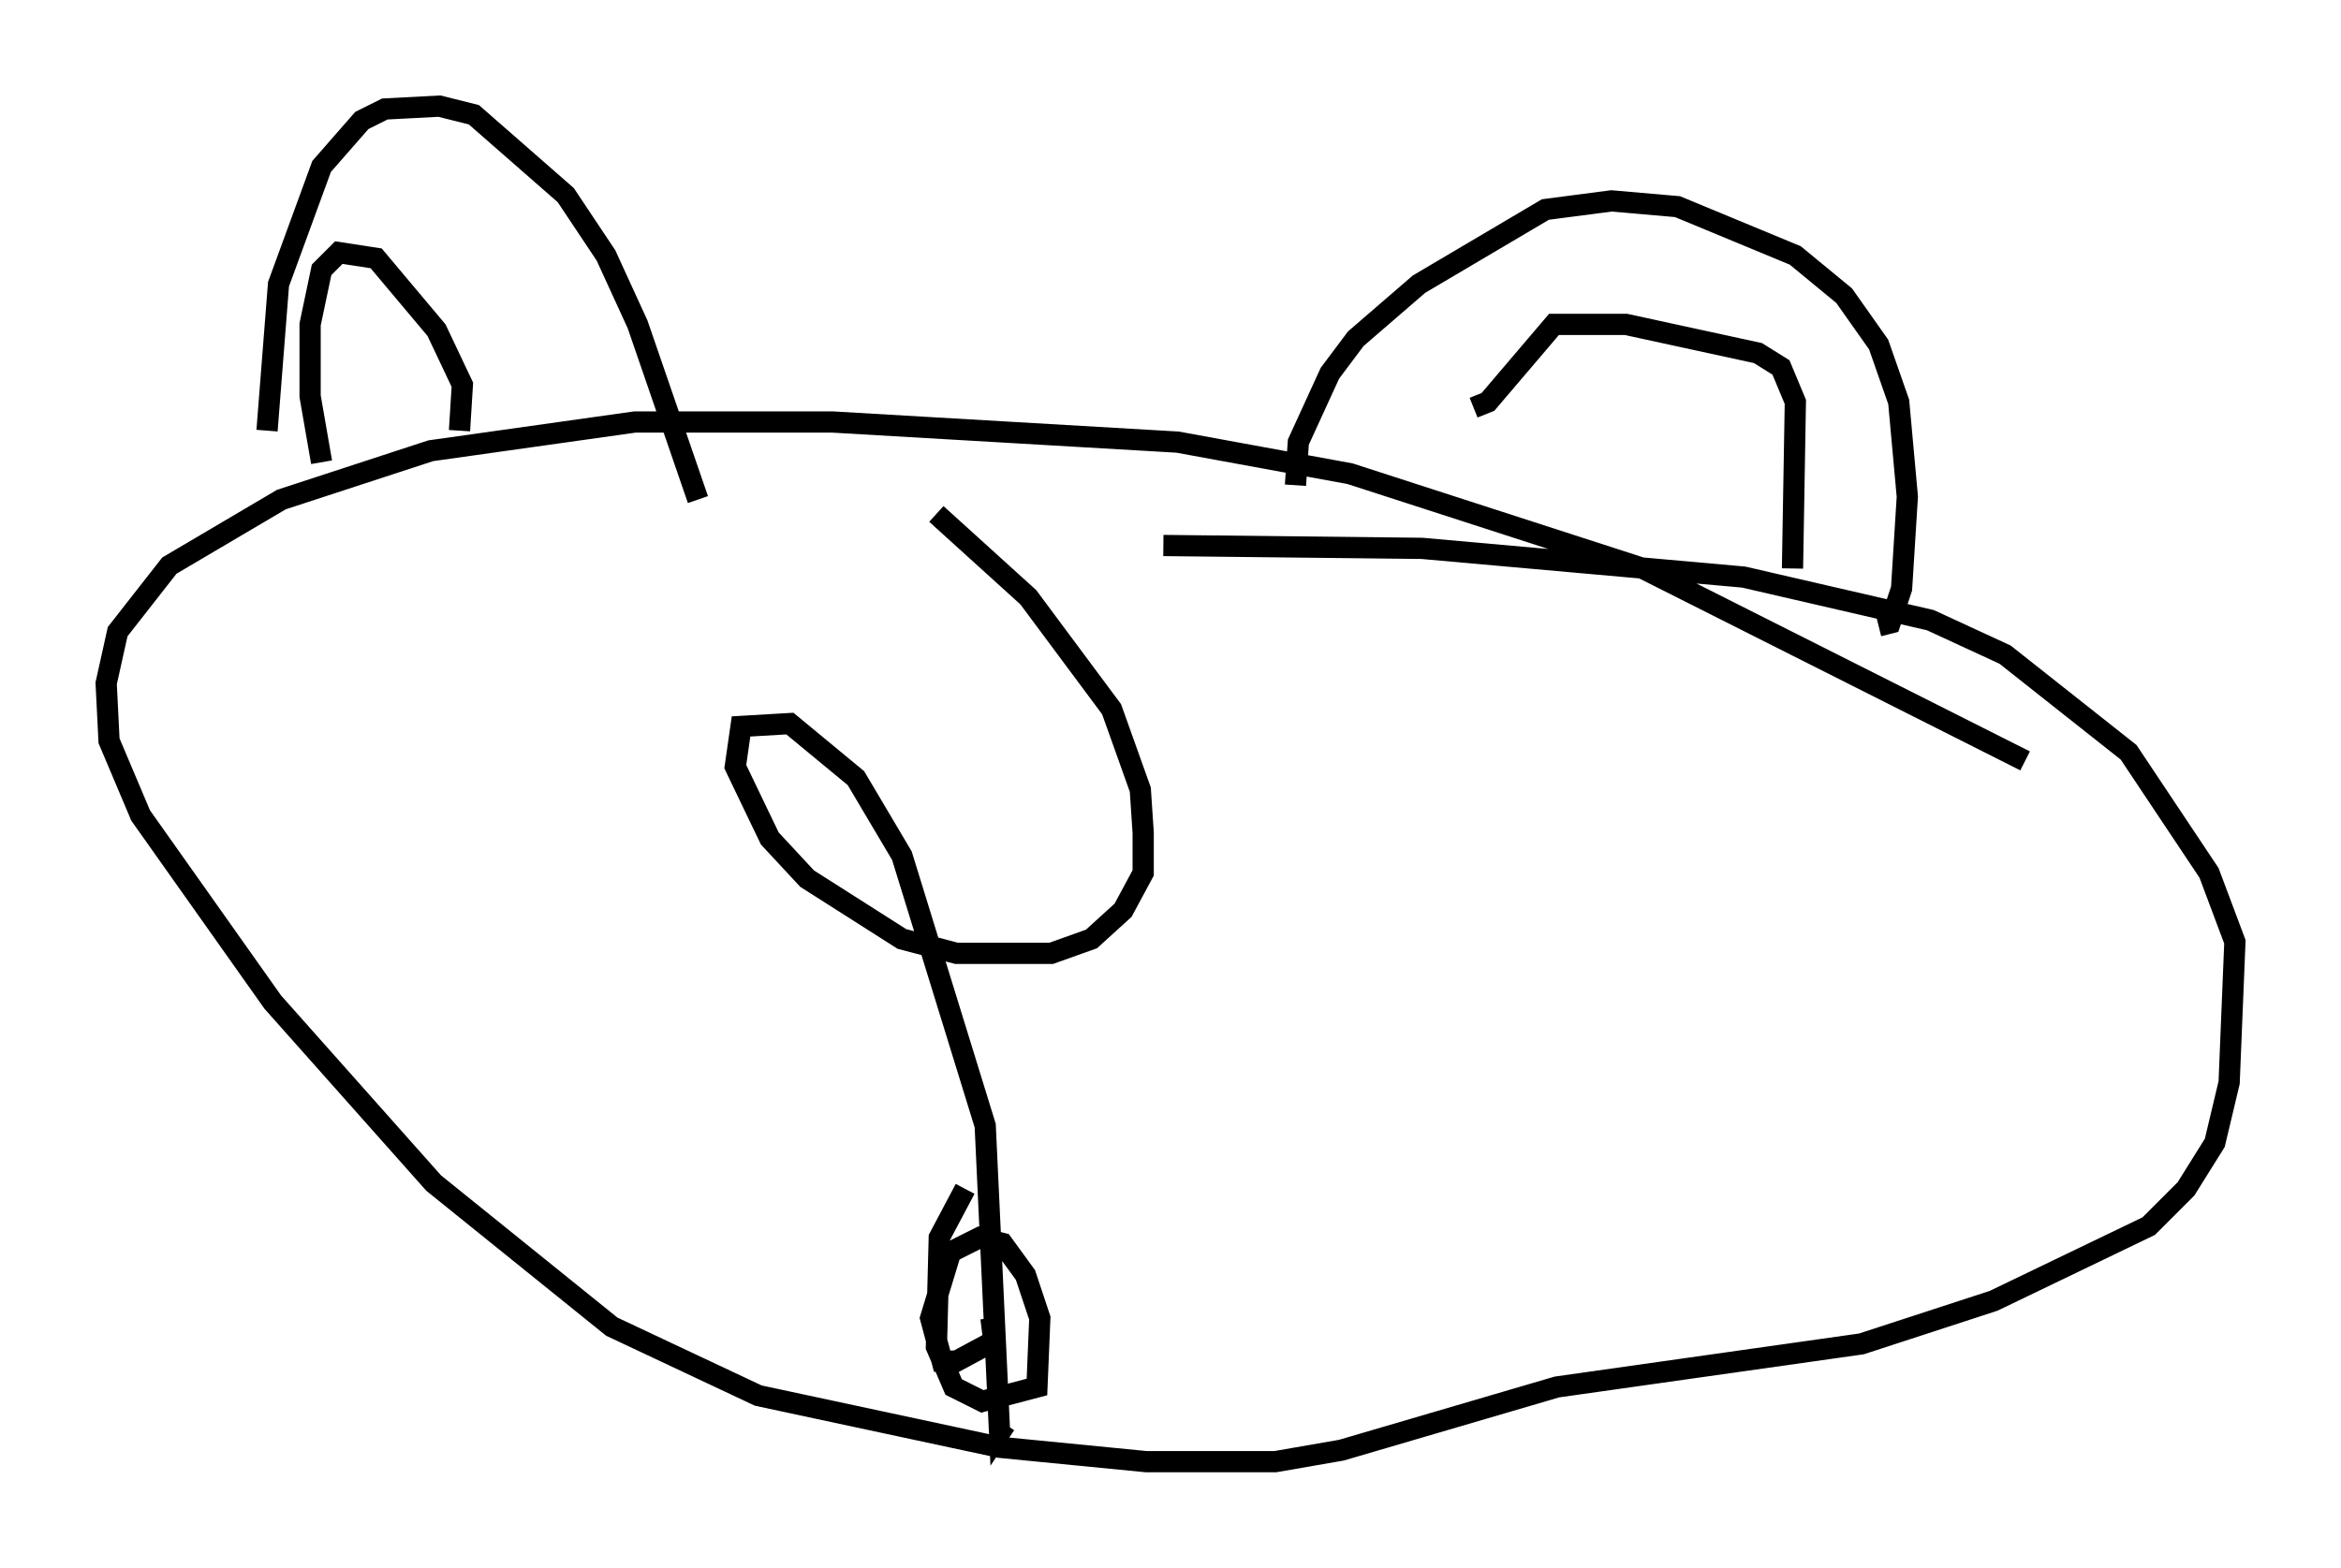 <?xml version="1.0" encoding="utf-8" ?>
<svg baseProfile="full" height="73.869" version="1.1" width="110.27" xmlns="http://www.w3.org/2000/svg" xmlns:ev="http://www.w3.org/2001/xml-events" xmlns:xlink="http://www.w3.org/1999/xlink"><defs /><rect fill="white" height="73.869" width="110.27" x="0" y="0" /><path d="M13.119, 28.816 m-0.541, -8.525 l0.541, -6.901 2.03, -5.548 l1.894, -2.165 1.083, -0.541 l2.571, -0.135 1.624, 0.406 l4.33, 3.789 1.894, 2.842 l1.488, 3.248 2.842, 8.254 m28.146, -0.677 l0.135, -2.03 1.488, -3.248 l1.218, -1.624 2.977, -2.571 l5.954, -3.518 3.112, -0.406 l3.112, 0.271 5.548, 2.3 l2.3, 1.894 1.624, 2.3 l0.947, 2.706 0.406, 4.465 l-0.271, 4.33 -0.541, 1.624 l-0.541, 0.135 m6.901, 6.36 l-17.997, -9.066 -13.802, -4.465 l-8.119, -1.488 -16.238, -0.947 l-9.337, 0.0 -9.607, 1.353 l-7.036, 2.3 -5.277, 3.112 l-2.436, 3.112 -0.541, 2.436 l0.135, 2.706 1.488, 3.518 l6.225, 8.796 7.578, 8.525 l8.39, 6.766 6.901, 3.248 l11.367, 2.436 6.901, 0.677 l6.089, 0.0 3.112, -0.541 l10.149, -2.977 14.344, -2.03 l6.225, -2.03 7.307, -3.518 l1.759, -1.759 1.353, -2.165 l0.677, -2.842 0.271, -6.631 l-1.218, -3.248 -3.789, -5.683 l-5.819, -4.601 -3.518, -1.624 l-8.796, -2.03 -15.155, -1.353 l-12.178, -0.135 m29.634, 1.083 l0.135, -7.848 -0.677, -1.624 l-1.083, -0.677 -6.225, -1.353 l-3.383, 0.0 -3.112, 3.654 l-0.677, 0.271 m-47.767, 1.083 l0.135, -2.165 -1.218, -2.571 l-2.842, -3.383 -1.759, -0.271 l-0.812, 0.812 -0.541, 2.571 l0.0, 3.383 0.541, 3.112 m28.958, 2.436 l4.33, 3.924 3.924, 5.277 l1.353, 3.789 0.135, 2.03 l0.0, 1.894 -0.947, 1.759 l-1.488, 1.353 -1.894, 0.677 l-4.465, 0.0 -2.571, -0.677 l-4.465, -2.842 -1.759, -1.894 l-1.624, -3.383 0.271, -1.894 l2.3, -0.135 3.112, 2.571 l2.165, 3.654 3.924, 12.72 l0.677, 14.479 0.271, -0.406 m-0.677, -5.007 l0.135, 1.083 -1.759, 0.947 l-0.677, 0.0 -0.541, -2.03 l0.947, -3.112 1.353, -0.677 l1.083, 0.271 1.083, 1.488 l0.677, 2.03 -0.135, 3.248 l-2.571, 0.677 -1.353, -0.677 l-0.812, -1.894 0.135, -5.142 l1.218, -2.3 " fill="none" stroke="black" stroke-width="1" /></svg>